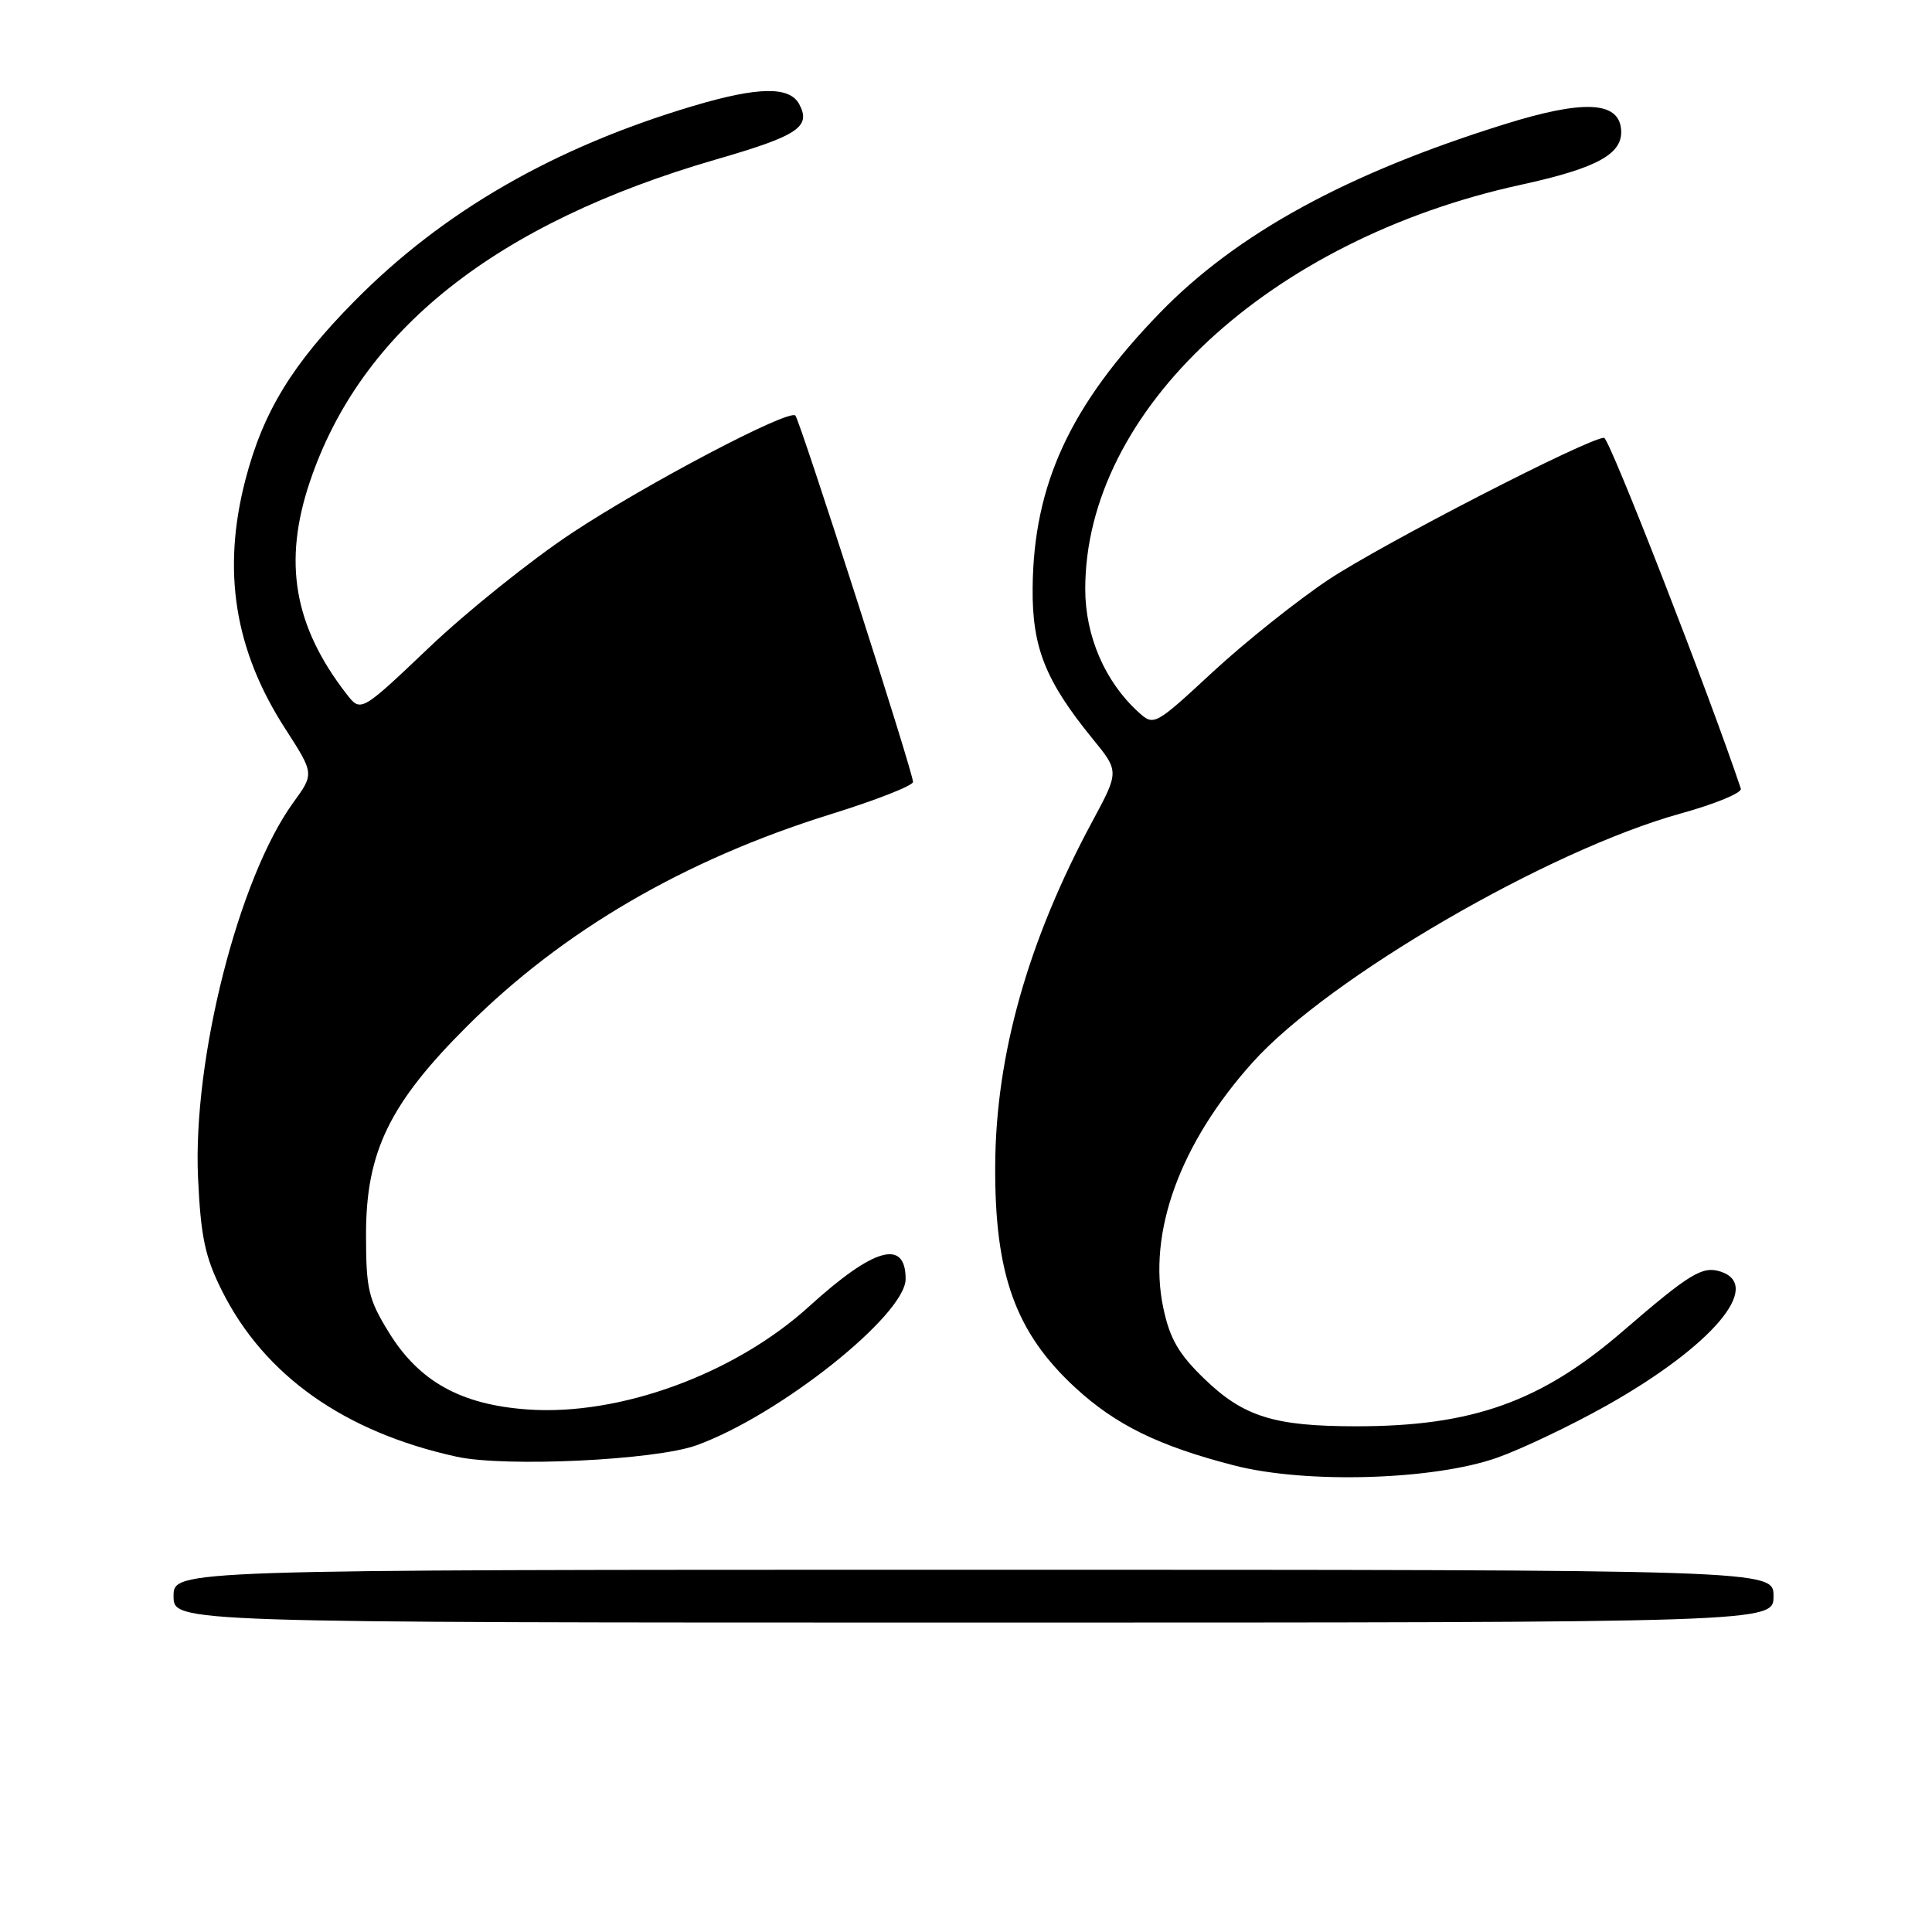 <?xml version="1.0" encoding="UTF-8" standalone="no"?>
<!DOCTYPE svg PUBLIC "-//W3C//DTD SVG 1.1//EN" "http://www.w3.org/Graphics/SVG/1.1/DTD/svg11.dtd" >
<svg xmlns="http://www.w3.org/2000/svg" xmlns:xlink="http://www.w3.org/1999/xlink" version="1.1" viewBox="0 0 256 256">
 <g >
 <path fill="currentColor"
d=" M 235.00 211.50 C 235.00 208.00 235.00 208.00 129.00 208.00 C 23.00 208.00 23.00 208.00 23.00 211.50 C 23.00 215.00 23.00 215.00 129.00 215.00 C 235.00 215.00 235.00 215.00 235.00 211.50 Z  M 198.42 193.14 C 201.68 191.98 208.16 188.89 212.83 186.27 C 226.84 178.40 233.71 170.31 227.95 168.48 C 225.56 167.73 223.90 168.74 215.00 176.42 C 204.17 185.76 195.05 189.00 179.70 188.99 C 168.83 188.99 164.77 187.72 159.57 182.69 C 156.17 179.41 155.00 177.37 154.14 173.29 C 152.04 163.33 156.35 151.49 165.99 140.76 C 176.04 129.57 205.23 112.61 222.75 107.78 C 227.29 106.52 230.85 105.05 230.67 104.50 C 226.63 92.38 213.25 58.02 212.55 58.01 C 210.52 57.99 183.09 72.11 176.00 76.83 C 171.88 79.58 164.99 85.07 160.71 89.03 C 153.01 96.16 152.90 96.22 150.86 94.37 C 146.43 90.36 143.80 84.28 143.80 78.05 C 143.80 54.39 168.18 31.76 201.50 24.49 C 211.81 22.24 215.18 20.34 214.79 17.01 C 214.37 13.41 209.67 13.24 199.37 16.46 C 178.48 22.97 163.91 30.94 153.74 41.40 C 141.82 53.68 136.95 64.17 136.83 77.91 C 136.75 85.76 138.52 90.21 144.75 97.86 C 148.31 102.21 148.31 102.21 144.73 108.86 C 136.22 124.66 131.95 139.78 131.87 154.41 C 131.78 168.86 134.56 176.57 142.49 183.88 C 147.83 188.80 153.53 191.60 163.50 194.17 C 173.03 196.64 189.99 196.13 198.42 193.14 Z  M 92.28 191.51 C 103.25 187.56 120.00 174.24 120.00 169.47 C 120.00 164.12 115.79 165.31 107.22 173.10 C 97.38 182.05 82.12 187.64 69.89 186.76 C 61.08 186.13 55.54 183.06 51.54 176.57 C 48.81 172.15 48.50 170.82 48.50 163.57 C 48.50 152.63 51.61 146.22 61.92 135.95 C 74.60 123.31 90.67 113.94 110.01 107.91 C 116.04 106.04 120.98 104.10 120.98 103.61 C 121.01 102.41 105.99 55.66 105.39 55.06 C 104.51 54.18 85.55 64.15 75.73 70.66 C 70.36 74.22 61.88 81.02 56.89 85.77 C 47.81 94.40 47.81 94.40 45.91 91.95 C 38.94 82.95 37.47 74.47 41.06 63.83 C 47.82 43.76 65.68 29.59 94.91 21.12 C 105.76 17.98 107.51 16.81 105.90 13.80 C 104.61 11.41 100.45 11.48 91.82 14.05 C 73.41 19.54 58.72 28.00 46.98 39.89 C 38.73 48.24 34.87 54.55 32.53 63.53 C 29.38 75.62 31.07 86.15 37.81 96.58 C 41.64 102.52 41.64 102.52 38.85 106.36 C 31.62 116.34 25.53 140.32 26.24 156.03 C 26.60 163.86 27.16 166.54 29.41 171.03 C 35.01 182.24 45.63 189.76 60.50 193.02 C 66.94 194.43 86.80 193.49 92.28 191.51 Z "/>
</g>
</svg>